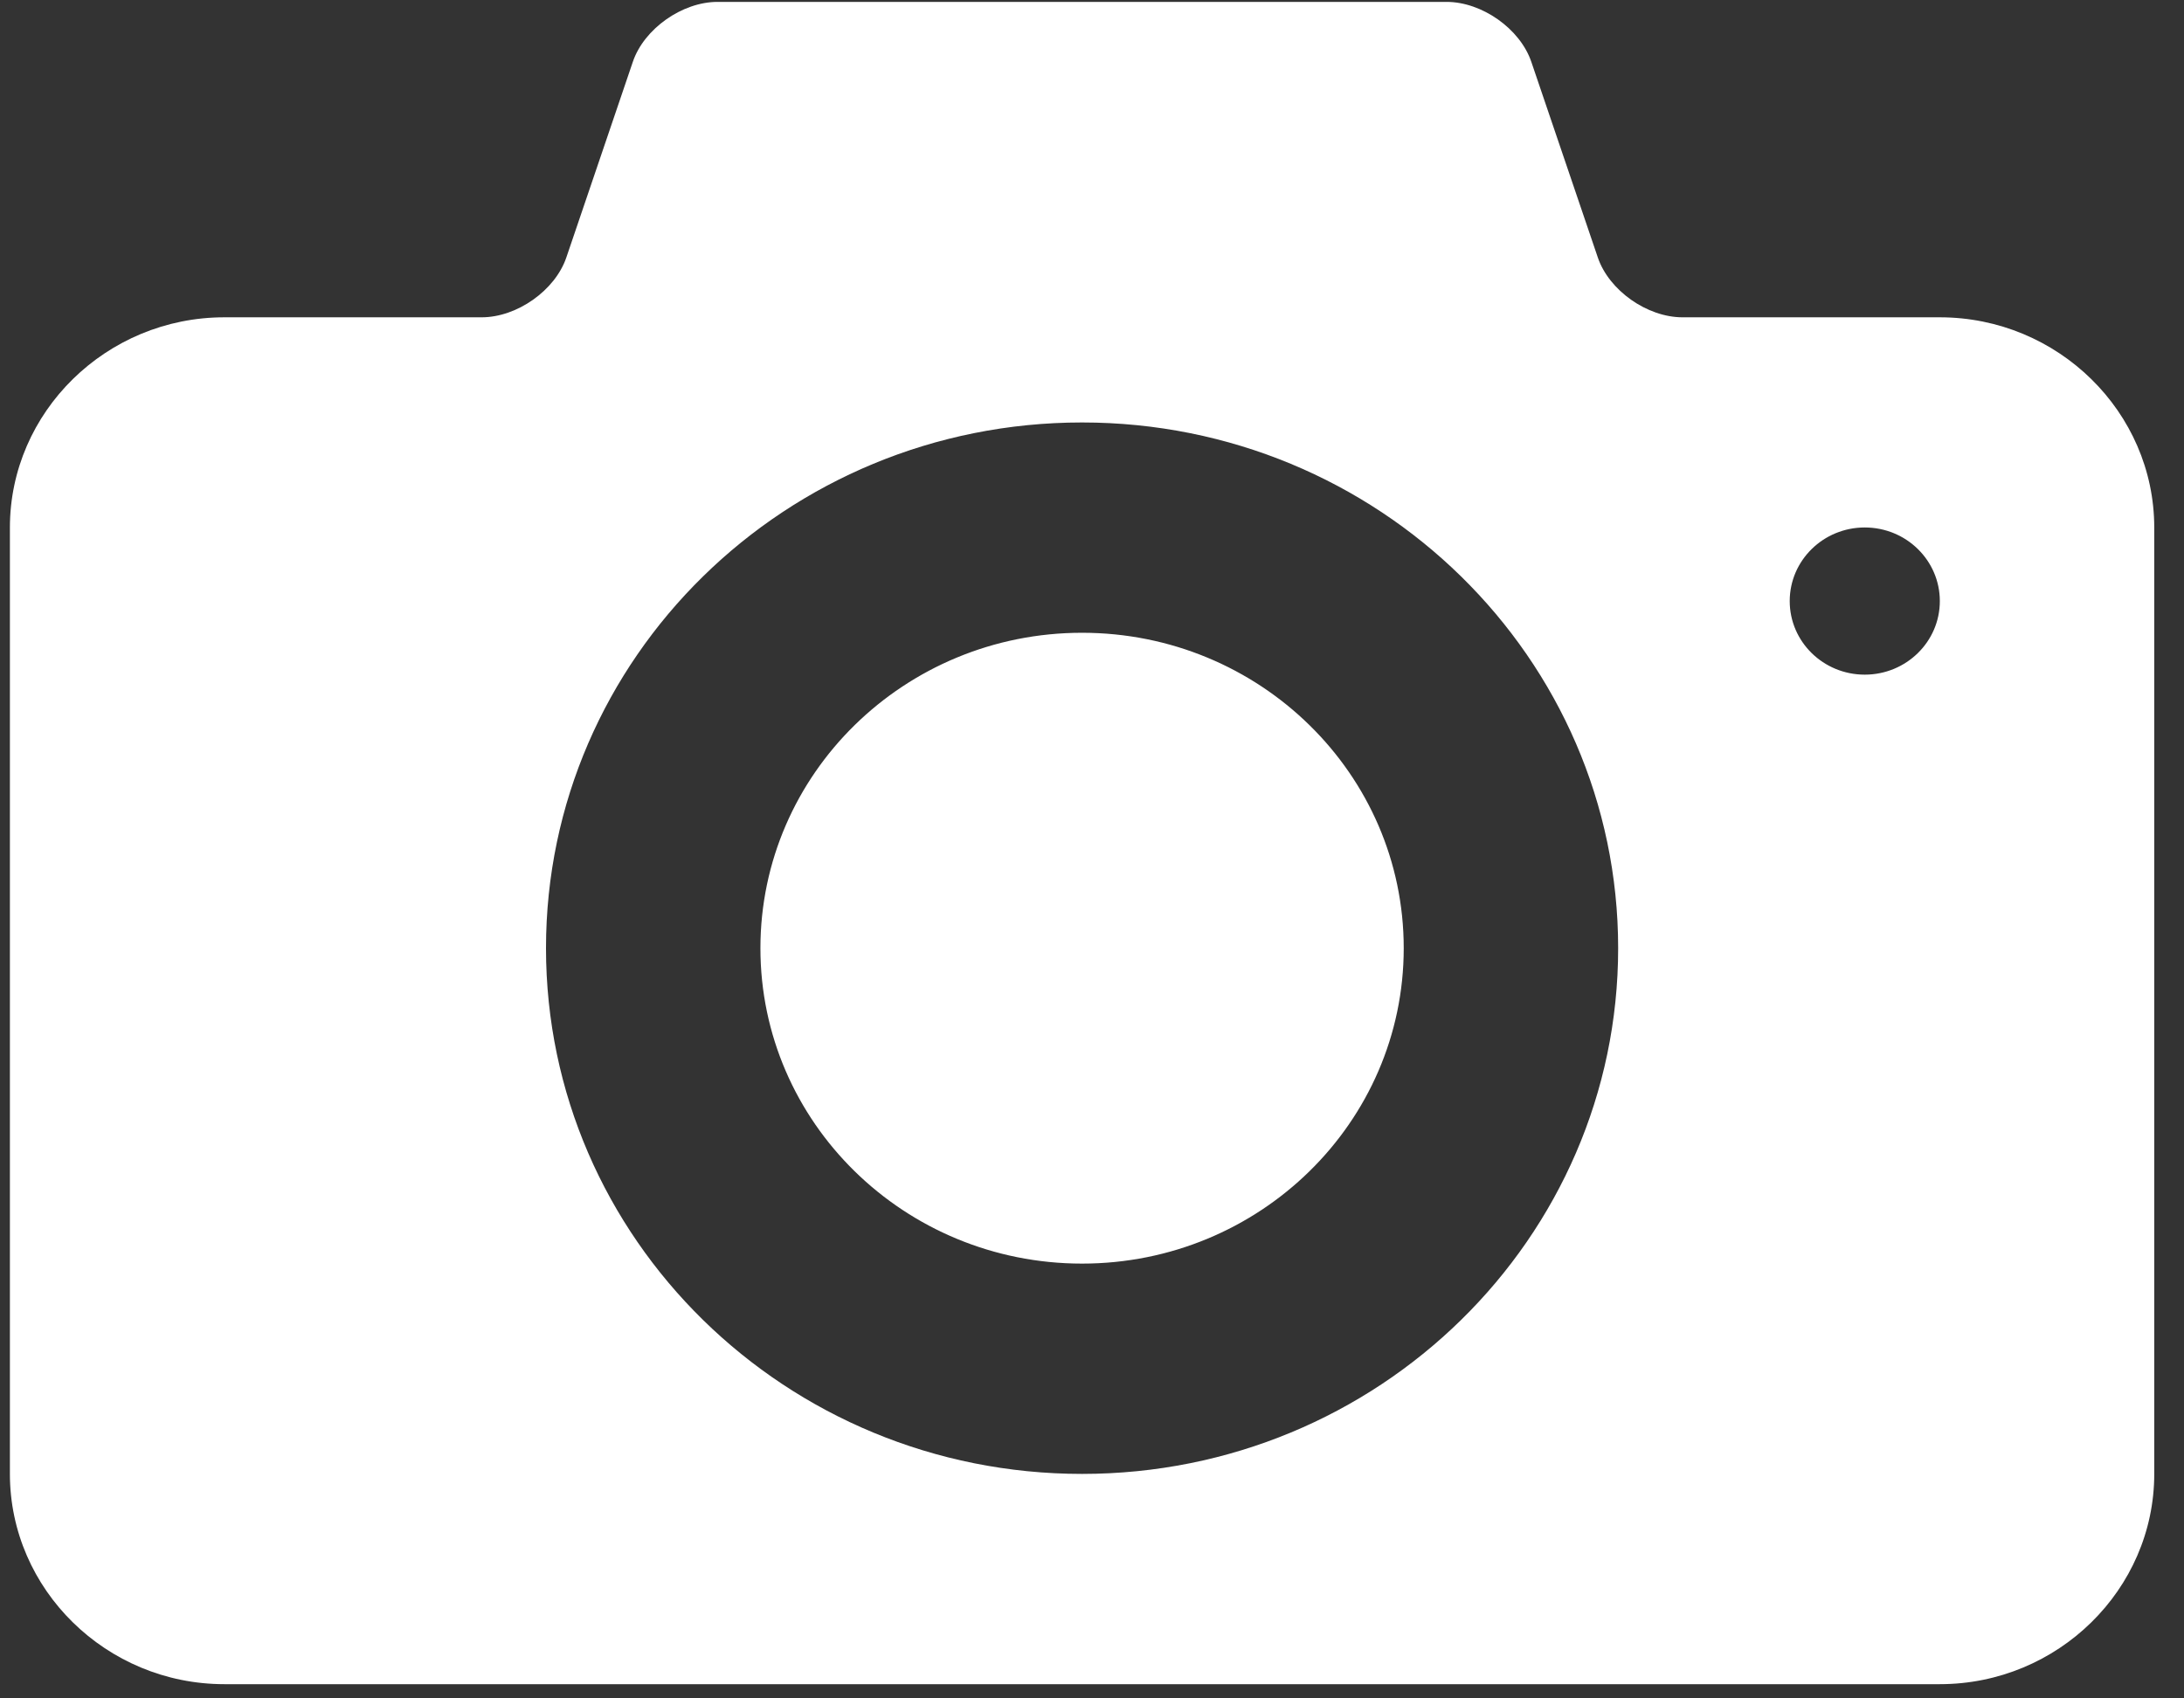 <svg width="45" height="35" viewBox="0 0 45 35" fill="none" xmlns="http://www.w3.org/2000/svg">
<rect x="0" y="0" width="45" height="35" fill="#333333" stroke="none"/>
<path d="M22.295 13.04C18.635 13.04 15.668 15.951 15.668 19.54C15.668 23.13 18.635 26.04 22.295 26.04C25.955 26.04 28.923 23.13 28.923 19.54C28.923 15.951 25.955 13.04 22.295 13.04ZM39.969 6.539H34.667C33.938 6.539 33.152 5.985 32.922 5.306L31.551 1.272C31.32 0.594 30.536 0.039 29.806 0.039H14.784C14.055 0.039 13.27 0.594 13.04 1.272L11.669 5.306C11.438 5.985 10.653 6.539 9.924 6.539H4.622C2.192 6.539 0.204 8.489 0.204 10.873V30.374C0.204 32.757 2.192 34.707 4.622 34.707H39.969C42.399 34.707 44.387 32.757 44.387 30.374V10.873C44.387 8.489 42.399 6.539 39.969 6.539ZM22.295 30.374C16.195 30.374 11.25 25.523 11.25 19.54C11.25 13.557 16.195 8.706 22.295 8.706C28.395 8.706 33.341 13.557 33.341 19.54C33.341 25.523 28.395 30.374 22.295 30.374ZM38.422 13.903C37.569 13.903 36.876 13.225 36.876 12.387C36.876 11.549 37.569 10.87 38.422 10.87C39.277 10.87 39.969 11.549 39.969 12.387C39.969 13.225 39.276 13.903 38.422 13.903Z" fill="white"/>
</svg>
